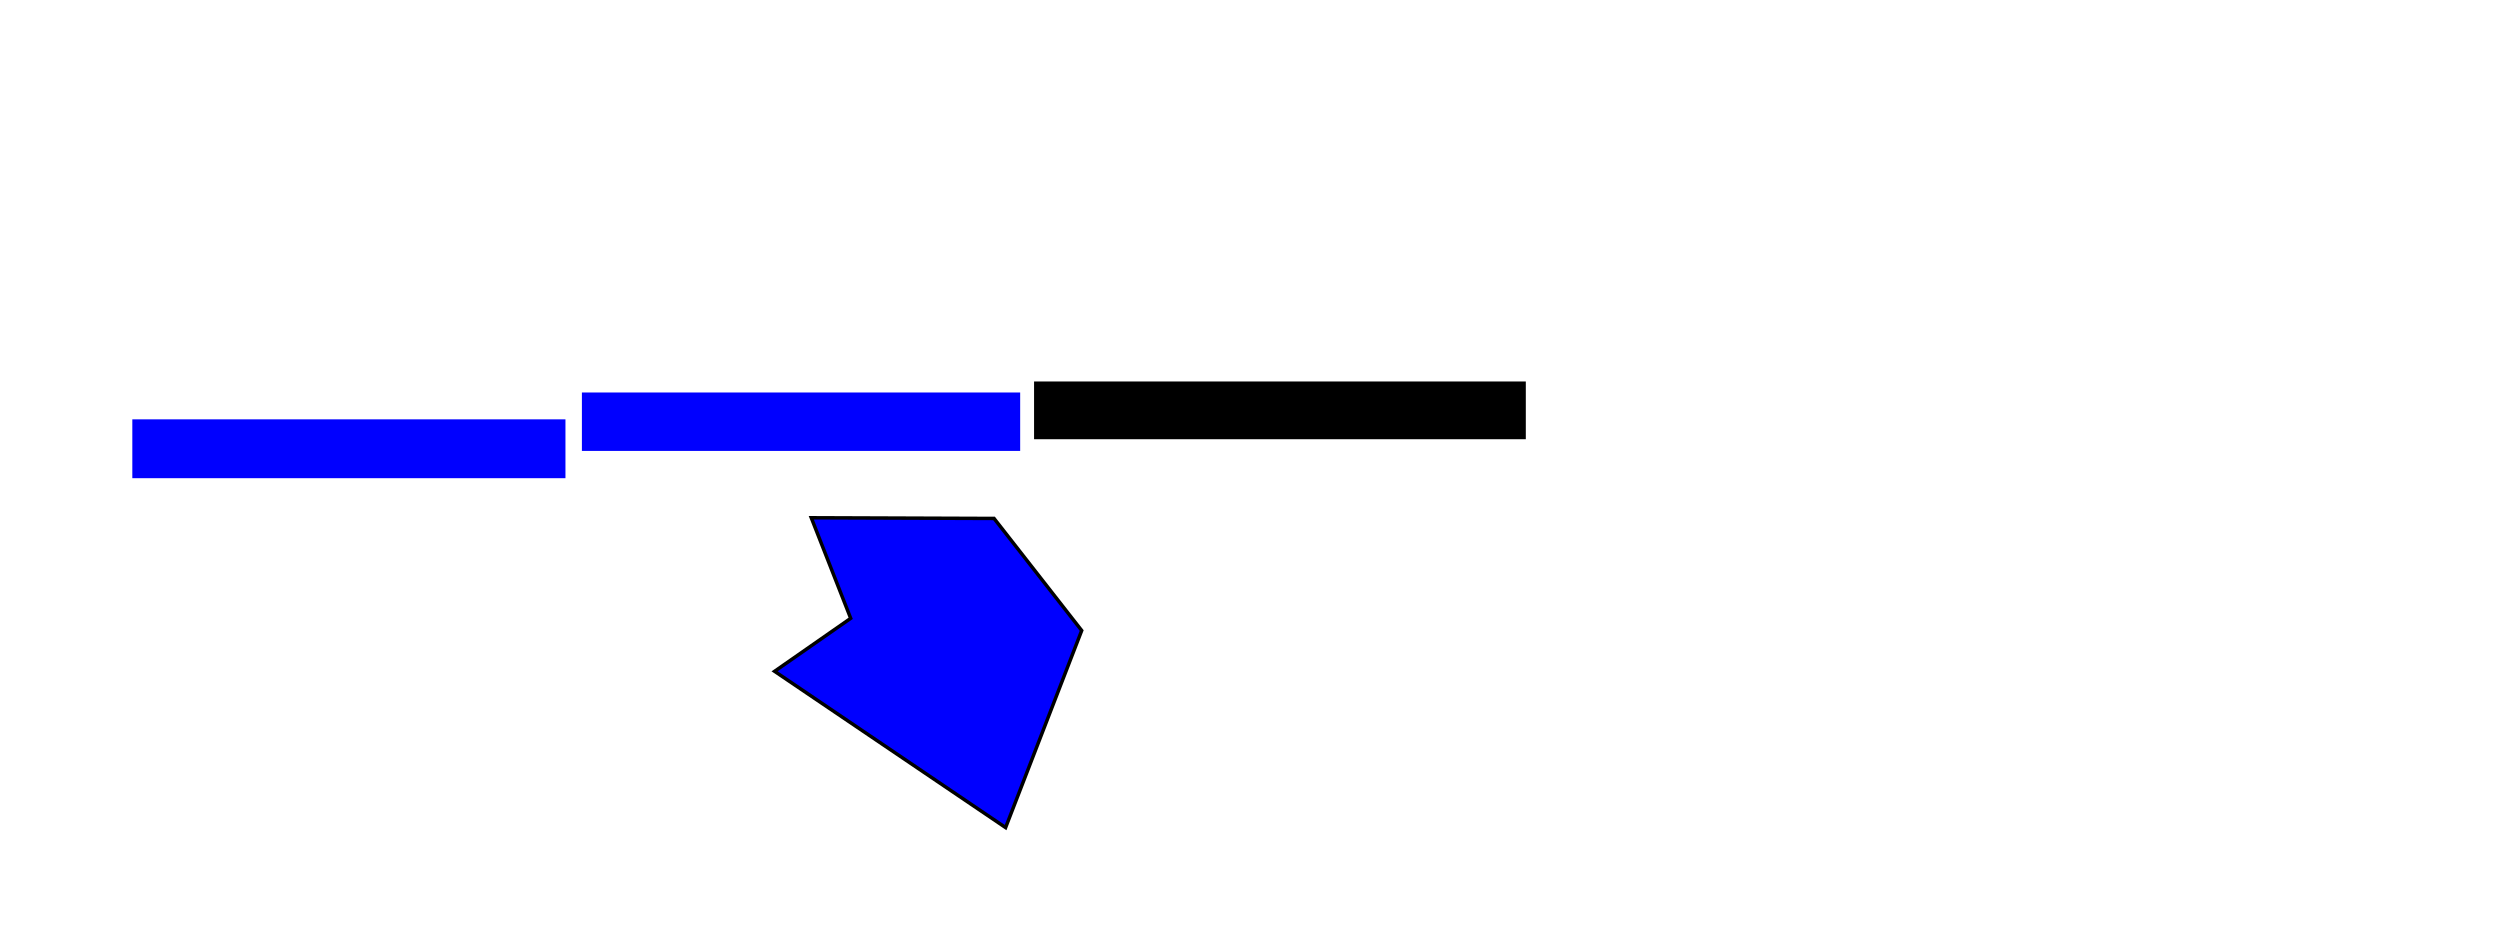 <?xml version="1.0" encoding="UTF-8"?>
<svg width="7.481in" height="2.825in" viewBox="0 0 190.024 71.755" xmlns="http://www.w3.org/2000/svg" xmlns:xlink="http://www.w3.org/1999/xlink" id="svg8" version="1.0 (4035a4fb49, 2020-05-01)" docname="panama_canal.svg" xmlns:dc="http://purl.org/dc/elements/1.1/" xmlns:cc="http://creativecommons.org/ns#" xmlns:rdf="http://www.w3.org/1999/02/22-rdf-syntax-ns#" xmlns:svg="http://www.w3.org/2000/svg" xmlns:sodipodi="http://sodipodi.sourceforge.net/DTD/sodipodi-0.dtd" xmlns:inkscape="http://www.inkscape.org/namespaces/inkscape">
<style type='text/css'>
<![CDATA[
@keyframes anim_svg_build {
    1% { fill: #B6CED6; }
    2% { fill: #B2CCD5; }
    3% { fill: #AFCAD3; }
    4% { fill: #ACC8D1; }
    5% { fill: #A9C5CF; }
    6% { fill: #A6C3CD; }
    7% { fill: #A3C1CC; }
    8% { fill: #9FBFCA; }
    9% { fill: #9CBDC8; }
    10% { fill: #99BBC6; }
    11% { fill: #96B9C5; }
    12% { fill: #92B7C3; }
    13% { fill: #8FB5C1; }
    14% { fill: #8CB3BF; }
    15% { fill: #88B1BE; }
    16% { fill: #85AFBC; }
    17% { fill: #81ADBA; }
    18% { fill: #7EABB9; }
    19% { fill: #7AA9B7; }
    20% { fill: #77A7B5; }
    21% { fill: #73A5B4; }
    22% { fill: #6FA3B2; }
    23% { fill: #6BA1B1; }
    24% { fill: #679FAF; }
    25% { fill: #639DAD; }
    26% { fill: #5F9BAC; }
    27% { fill: #5B99AA; }
    28% { fill: #5797A9; }
    29% { fill: #5295A7; }
    30% { fill: #4E93A5; }
    31% { fill: #4992A4; }
    32% { fill: #4390A2; }
    33% { fill: #3E8EA1; }
    34% { fill: #388C9F; }
    35% { fill: #318A9E; }
    36% { fill: #2D889C; }
    37% { fill: #2A869A; }
    38% { fill: #278497; }
    39% { fill: #258295; }
    40% { fill: #228093; }
    41% { fill: #1F7D91; }
    42% { fill: #1B7B8E; }
    43% { fill: #18798C; }
    44% { fill: #14778A; }
    45% { fill: #107588; }
    46% { fill: #0B7386; }
    47% { fill: #057183; }
    48% { fill: #046F81; }
    49% { fill: #076C7E; }
    50% { fill: #006B7C; }
    51% { fill: #02687A; }
    52% { fill: #056677; }
    53% { fill: #076474; }
    54% { fill: #006272; }
    55% { fill: #026070; }
    56% { fill: #055E6D; }
    57% { fill: #075B6A; }
    58% { fill: #005969; }
    59% { fill: #025766; }
    60% { fill: #055563; }
    61% { fill: #075361; }
    62% { fill: #00515F; }
    63% { fill: #034F5C; }
    64% { fill: #054D5A; }
    65% { fill: #004B58; }
    66% { fill: #014956; }
    67% { fill: #034753; }
    68% { fill: #044551; }
    69% { fill: #00434F; }
    70% { fill: #01414C; }
    71% { fill: #033F4A; }
    72% { fill: #043D47; }
    73% { fill: #003B46; }
    74% { fill: #013943; }
    75% { fill: #033741; }
    76% { fill: #04353E; }
    77% { fill: #00333D; }
    78% { fill: #01313A; }
    79% { fill: #032F38; }
    80% { fill: #002E36; }
    81% { fill: #002C34; }
    82% { fill: #012A32; }
    83% { fill: #03282F; }
    84% { fill: #00262E; }
    85% { fill: #00242C; }
    86% { fill: #022229; }
    87% { fill: #032027; }
    88% { fill: #001F26; }
    89% { fill: #011D23; }
    90% { fill: #021B21; }
    91% { fill: #03191E; }
    92% { fill: #00181D; }
    93% { fill: #01151B; }
    94% { fill: #021318; }
    95% { fill: #001116; }
    96% { fill: #000E12; }
    97% { fill: #010B0E; }
    98% { fill: #020709; }
    99% { fill: #030303; }
    100% { fill: #000000; }
}
#comp3_rightRectangle { animation: anim_svg_build 15s infinite; }
@keyframes anim_svg_normal {
    1% { fill: #258295; }
    2% { fill: #066677; }
    3% { fill: #2E899D; }
    4% { fill: #003843; }
    5% { fill: #096171; }
    6% { fill: #2D899C; }
    7% { fill: #005C6C; }
    8% { fill: #005462; }
    9% { fill: #005968; }
    10% { fill: #14778A; }
    11% { fill: #003B46; }
    12% { fill: #015F6F; }
    13% { fill: #258295; }
    14% { fill: #8DB4C0; }
    15% { fill: #034753; }
    16% { fill: #036E81; }
    17% { fill: #006D80; }
    18% { fill: #054D5A; }
    19% { fill: #00515F; }
    20% { fill: #075867; }
    21% { fill: #004E5B; }
    22% { fill: #045260; }
    23% { fill: #096A7B; }
    24% { fill: #81ADBA; }
    25% { fill: #045866; }
    26% { fill: #046F81; }
    27% { fill: #097285; }
    28% { fill: #629CAD; }
    29% { fill: #1E7D90; }
    30% { fill: #085E6E; }
    31% { fill: #053F4B; }
    32% { fill: #047083; }
    33% { fill: #016070; }
    34% { fill: #046F81; }
    35% { fill: #5C99AA; }
    36% { fill: #1B7B8E; }
    37% { fill: #197A8D; }
    38% { fill: #056F81; }
    39% { fill: #064854; }
    40% { fill: #065361; }
    41% { fill: #0A7285; }
    42% { fill: #117588; }
    43% { fill: #045563; }
    44% { fill: #015A69; }
    45% { fill: #288498; }
    46% { fill: #288598; }
    47% { fill: #046070; }
    48% { fill: #065361; }
    49% { fill: #057183; }
    50% { fill: #034F5C; }
    51% { fill: #005F6F; }
    52% { fill: #248195; }
    53% { fill: #076171; }
    54% { fill: #4992A4; }
    55% { fill: #003D48; }
    56% { fill: #022C35; }
    57% { fill: #18798C; }
    58% { fill: #428FA2; }
    59% { fill: #005969; }
    60% { fill: #077184; }
    61% { fill: #022026; }
    62% { fill: #026E80; }
    63% { fill: #055564; }
    64% { fill: #046C7E; }
    65% { fill: #2A869A; }
    66% { fill: #056677; }
    67% { fill: #76A7B5; }
    68% { fill: #033C47; }
    69% { fill: #006879; }
    70% { fill: #01272E; }
    71% { fill: #015D6C; }
    72% { fill: #298598; }
    73% { fill: #055867; }
    74% { fill: #388C9F; }
    75% { fill: #5396A7; }
    76% { fill: #036373; }
    77% { fill: #1C7C8F; }
    78% { fill: #086D7E; }
    79% { fill: #096A7B; }
    80% { fill: #238194; }
    81% { fill: #228093; }
    82% { fill: #077184; }
    83% { fill: #004552; }
    84% { fill: #659EAE; }
    85% { fill: #075867; }
    86% { fill: #086171; }
    87% { fill: #014956; }
    88% { fill: #14778A; }
    89% { fill: #036070; }
    90% { fill: #066474; }
    91% { fill: #217F92; }
    92% { fill: #034450; }
    93% { fill: #004652; }
    94% { fill: #045563; }
    95% { fill: #003843; }
    96% { fill: #015A69; }
    97% { fill: #5496A8; }
    98% { fill: #228094; }
    99% { fill: #5195A6; }
    100% { fill: #1E7D90; }
}
#comp2_middleRectangle { animation: anim_svg_normal 15s infinite; }
@keyframes anim_svg_random {
    1% { fill: #5998A9; }
    2% { fill: #6DA2B1; }
    3% { fill: #036677; }
    4% { fill: #5898A9; }
    5% { fill: #7AA9B7; }
    6% { fill: #026576; }
    7% { fill: #005C6C; }
    8% { fill: #8CB3C0; }
    9% { fill: #5E9AAB; }
    10% { fill: #043D47; }
    11% { fill: #000E12; }
    12% { fill: #96B9C5; }
    13% { fill: #02343D; }
    14% { fill: #001116; }
    15% { fill: #012A32; }
    16% { fill: #4691A3; }
    17% { fill: #054A57; }
    18% { fill: #021014; }
    19% { fill: #021013; }
    20% { fill: #338B9E; }
    21% { fill: #5B99AA; }
    22% { fill: #80ACBA; }
    23% { fill: #3E8EA1; }
    24% { fill: #096778; }
    25% { fill: #02161B; }
    26% { fill: #086778; }
    27% { fill: #5D9AAB; }
    28% { fill: #A7C4CE; }
    29% { fill: #1A7B8E; }
    30% { fill: #03232A; }
    31% { fill: #2E899D; }
    32% { fill: #8CB3BF; }
    33% { fill: #278497; }
    34% { fill: #004E5C; }
    35% { fill: #238094; }
    36% { fill: #05424E; }
    37% { fill: #05424E; }
    38% { fill: #055E6D; }
    39% { fill: #16788B; }
    40% { fill: #0C7386; }
    41% { fill: #4791A3; }
    42% { fill: #085967; }
    43% { fill: #02191E; }
    44% { fill: #88B1BE; }
    45% { fill: #1B7B8E; }
    46% { fill: #70A3B2; }
    47% { fill: #16788B; }
    48% { fill: #8BB3BF; }
    49% { fill: #087284; }
    50% { fill: #011217; }
    51% { fill: #02343E; }
    52% { fill: #00151A; }
    53% { fill: #087082; }
    54% { fill: #005462; }
    55% { fill: #076C7E; }
    56% { fill: #93B7C3; }
    57% { fill: #619CAC; }
    58% { fill: #076A7B; }
    59% { fill: #288498; }
    60% { fill: #00151A; }
    61% { fill: #086475; }
    62% { fill: #418FA2; }
    63% { fill: #5496A8; }
    64% { fill: #032F38; }
    65% { fill: #05404B; }
    66% { fill: #80ACBA; }
    67% { fill: #A1C0CB; }
    68% { fill: #003640; }
    69% { fill: #06505D; }
    70% { fill: #7FABB9; }
    71% { fill: #A2C1CB; }
    72% { fill: #93B7C3; }
    73% { fill: #258296; }
    74% { fill: #7FABB9; }
    75% { fill: #4B92A5; }
    76% { fill: #76A7B5; }
    77% { fill: #5D9AAB; }
    78% { fill: #7AA9B7; }
    79% { fill: #026E80; }
    80% { fill: #00333C; }
    81% { fill: #ADC8D1; }
    82% { fill: #066374; }
    83% { fill: #001F25; }
    84% { fill: #288498; }
    85% { fill: #A7C4CE; }
    86% { fill: #89B1BE; }
    87% { fill: #3F8EA1; }
    88% { fill: #84AEBC; }
    89% { fill: #8BB3BF; }
    90% { fill: #6CA1B1; }
    91% { fill: #6AA0B0; }
    92% { fill: #8CB3BF; }
    93% { fill: #020608; }
    94% { fill: #3C8DA0; }
    95% { fill: #006879; }
    96% { fill: #024450; }
    97% { fill: #96B9C5; }
    98% { fill: #90B5C2; }
    99% { fill: #A6C3CD; }
    100% { fill: #01151B; }
}
#comp1_leftRectangle { animation: anim_svg_random 15s infinite; }
@keyframes anim_svg_text {
    1% { content: "2023-03-01"; }
    2% { content: "2023-03-01 01:00:00"; }
    3% { content: "2023-03-01 02:00:00"; }
    4% { content: "2023-03-01 03:00:00"; }
    5% { content: "2023-03-01 04:00:00"; }
    6% { content: "2023-03-01 05:00:00"; }
    7% { content: "2023-03-01 06:00:00"; }
    8% { content: "2023-03-01 07:00:00"; }
    9% { content: "2023-03-01 08:00:00"; }
    10% { content: "2023-03-01 09:00:00"; }
    11% { content: "2023-03-01 10:00:00"; }
    12% { content: "2023-03-01 11:00:00"; }
    13% { content: "2023-03-01 12:00:00"; }
    14% { content: "2023-03-01 13:00:00"; }
    15% { content: "2023-03-01 14:00:00"; }
    16% { content: "2023-03-01 15:00:00"; }
    17% { content: "2023-03-01 16:00:00"; }
    18% { content: "2023-03-01 17:00:00"; }
    19% { content: "2023-03-01 18:00:00"; }
    20% { content: "2023-03-01 19:00:00"; }
    21% { content: "2023-03-01 20:00:00"; }
    22% { content: "2023-03-01 21:00:00"; }
    23% { content: "2023-03-01 22:00:00"; }
    24% { content: "2023-03-01 23:00:00"; }
    25% { content: "2023-03-02"; }
    26% { content: "2023-03-02 01:00:00"; }
    27% { content: "2023-03-02 02:00:00"; }
    28% { content: "2023-03-02 03:00:00"; }
    29% { content: "2023-03-02 04:00:00"; }
    30% { content: "2023-03-02 05:00:00"; }
    31% { content: "2023-03-02 06:00:00"; }
    32% { content: "2023-03-02 07:00:00"; }
    33% { content: "2023-03-02 08:00:00"; }
    34% { content: "2023-03-02 09:00:00"; }
    35% { content: "2023-03-02 10:00:00"; }
    36% { content: "2023-03-02 11:00:00"; }
    37% { content: "2023-03-02 12:00:00"; }
    38% { content: "2023-03-02 13:00:00"; }
    39% { content: "2023-03-02 14:00:00"; }
    40% { content: "2023-03-02 15:00:00"; }
    41% { content: "2023-03-02 16:00:00"; }
    42% { content: "2023-03-02 17:00:00"; }
    43% { content: "2023-03-02 18:00:00"; }
    44% { content: "2023-03-02 19:00:00"; }
    45% { content: "2023-03-02 20:00:00"; }
    46% { content: "2023-03-02 21:00:00"; }
    47% { content: "2023-03-02 22:00:00"; }
    48% { content: "2023-03-02 23:00:00"; }
    49% { content: "2023-03-03"; }
    50% { content: "2023-03-03 01:00:00"; }
    51% { content: "2023-03-03 02:00:00"; }
    52% { content: "2023-03-03 03:00:00"; }
    53% { content: "2023-03-03 04:00:00"; }
    54% { content: "2023-03-03 05:00:00"; }
    55% { content: "2023-03-03 06:00:00"; }
    56% { content: "2023-03-03 07:00:00"; }
    57% { content: "2023-03-03 08:00:00"; }
    58% { content: "2023-03-03 09:00:00"; }
    59% { content: "2023-03-03 10:00:00"; }
    60% { content: "2023-03-03 11:00:00"; }
    61% { content: "2023-03-03 12:00:00"; }
    62% { content: "2023-03-03 13:00:00"; }
    63% { content: "2023-03-03 14:00:00"; }
    64% { content: "2023-03-03 15:00:00"; }
    65% { content: "2023-03-03 16:00:00"; }
    66% { content: "2023-03-03 17:00:00"; }
    67% { content: "2023-03-03 18:00:00"; }
    68% { content: "2023-03-03 19:00:00"; }
    69% { content: "2023-03-03 20:00:00"; }
    70% { content: "2023-03-03 21:00:00"; }
    71% { content: "2023-03-03 22:00:00"; }
    72% { content: "2023-03-03 23:00:00"; }
    73% { content: "2023-03-04"; }
    74% { content: "2023-03-04 01:00:00"; }
    75% { content: "2023-03-04 02:00:00"; }
    76% { content: "2023-03-04 03:00:00"; }
    77% { content: "2023-03-04 04:00:00"; }
    78% { content: "2023-03-04 05:00:00"; }
    79% { content: "2023-03-04 06:00:00"; }
    80% { content: "2023-03-04 07:00:00"; }
    81% { content: "2023-03-04 08:00:00"; }
    82% { content: "2023-03-04 09:00:00"; }
    83% { content: "2023-03-04 10:00:00"; }
    84% { content: "2023-03-04 11:00:00"; }
    85% { content: "2023-03-04 12:00:00"; }
    86% { content: "2023-03-04 13:00:00"; }
    87% { content: "2023-03-04 14:00:00"; }
    88% { content: "2023-03-04 15:00:00"; }
    89% { content: "2023-03-04 16:00:00"; }
    90% { content: "2023-03-04 17:00:00"; }
    91% { content: "2023-03-04 18:00:00"; }
    92% { content: "2023-03-04 19:00:00"; }
    93% { content: "2023-03-04 20:00:00"; }
    94% { content: "2023-03-04 21:00:00"; }
    95% { content: "2023-03-04 22:00:00"; }
    96% { content: "2023-03-04 23:00:00"; }
    97% { content: "2023-03-05"; }
    98% { content: "2023-03-05 01:00:00"; }
    99% { content: "2023-03-05 02:00:00"; }
    100% { content: "2023-03-05 03:00:00"; }
}
#time_text { animation: anim_svg_text 15s infinite; }
]]>
</style>
  <defs id="defs2" />
  <comment />
  <g label="compartments" id="layer1" style="display:inline" groupmode="layer" transform="translate(-6.286,-4.944)">
    <rect style="opacity:1;stroke-width:0.265" id="comp3_rightRectangle" width="37.377" height="4.389" x="84.885" y="33.939" label="comp3_rightRectangle" />
    <rect style="display:inline;fill:#0000ff;fill-rule:evenodd;stroke-width:0.284" id="comp2_middleRectangle" width="33.313" height="4.441" x="50.516" y="34.776" label="comp2_middleRectangle" />
    <rect style="display:inline;opacity:1;fill:#0000ff;fill-rule:evenodd;stroke-width:0.264" id="comp1_leftRectangle" width="32.922" height="4.473" x="16.344" y="36.817" label="comp1_leftRectangle" />
    <path label="comp4_middleWeirdShape" nodetypes="ccccccc" id="comp4_middleWeirdShape" d="m 70.946,51.941 -5.784,4.028 17.559,11.878 5.784,-14.977 -6.662,-8.521 -13.893,-0.052 z" style="fill:#0000ff;stroke:#000000;stroke-width:0.265px;stroke-linecap:butt;stroke-linejoin:miter;stroke-opacity:1" />
  </g>
</svg>
